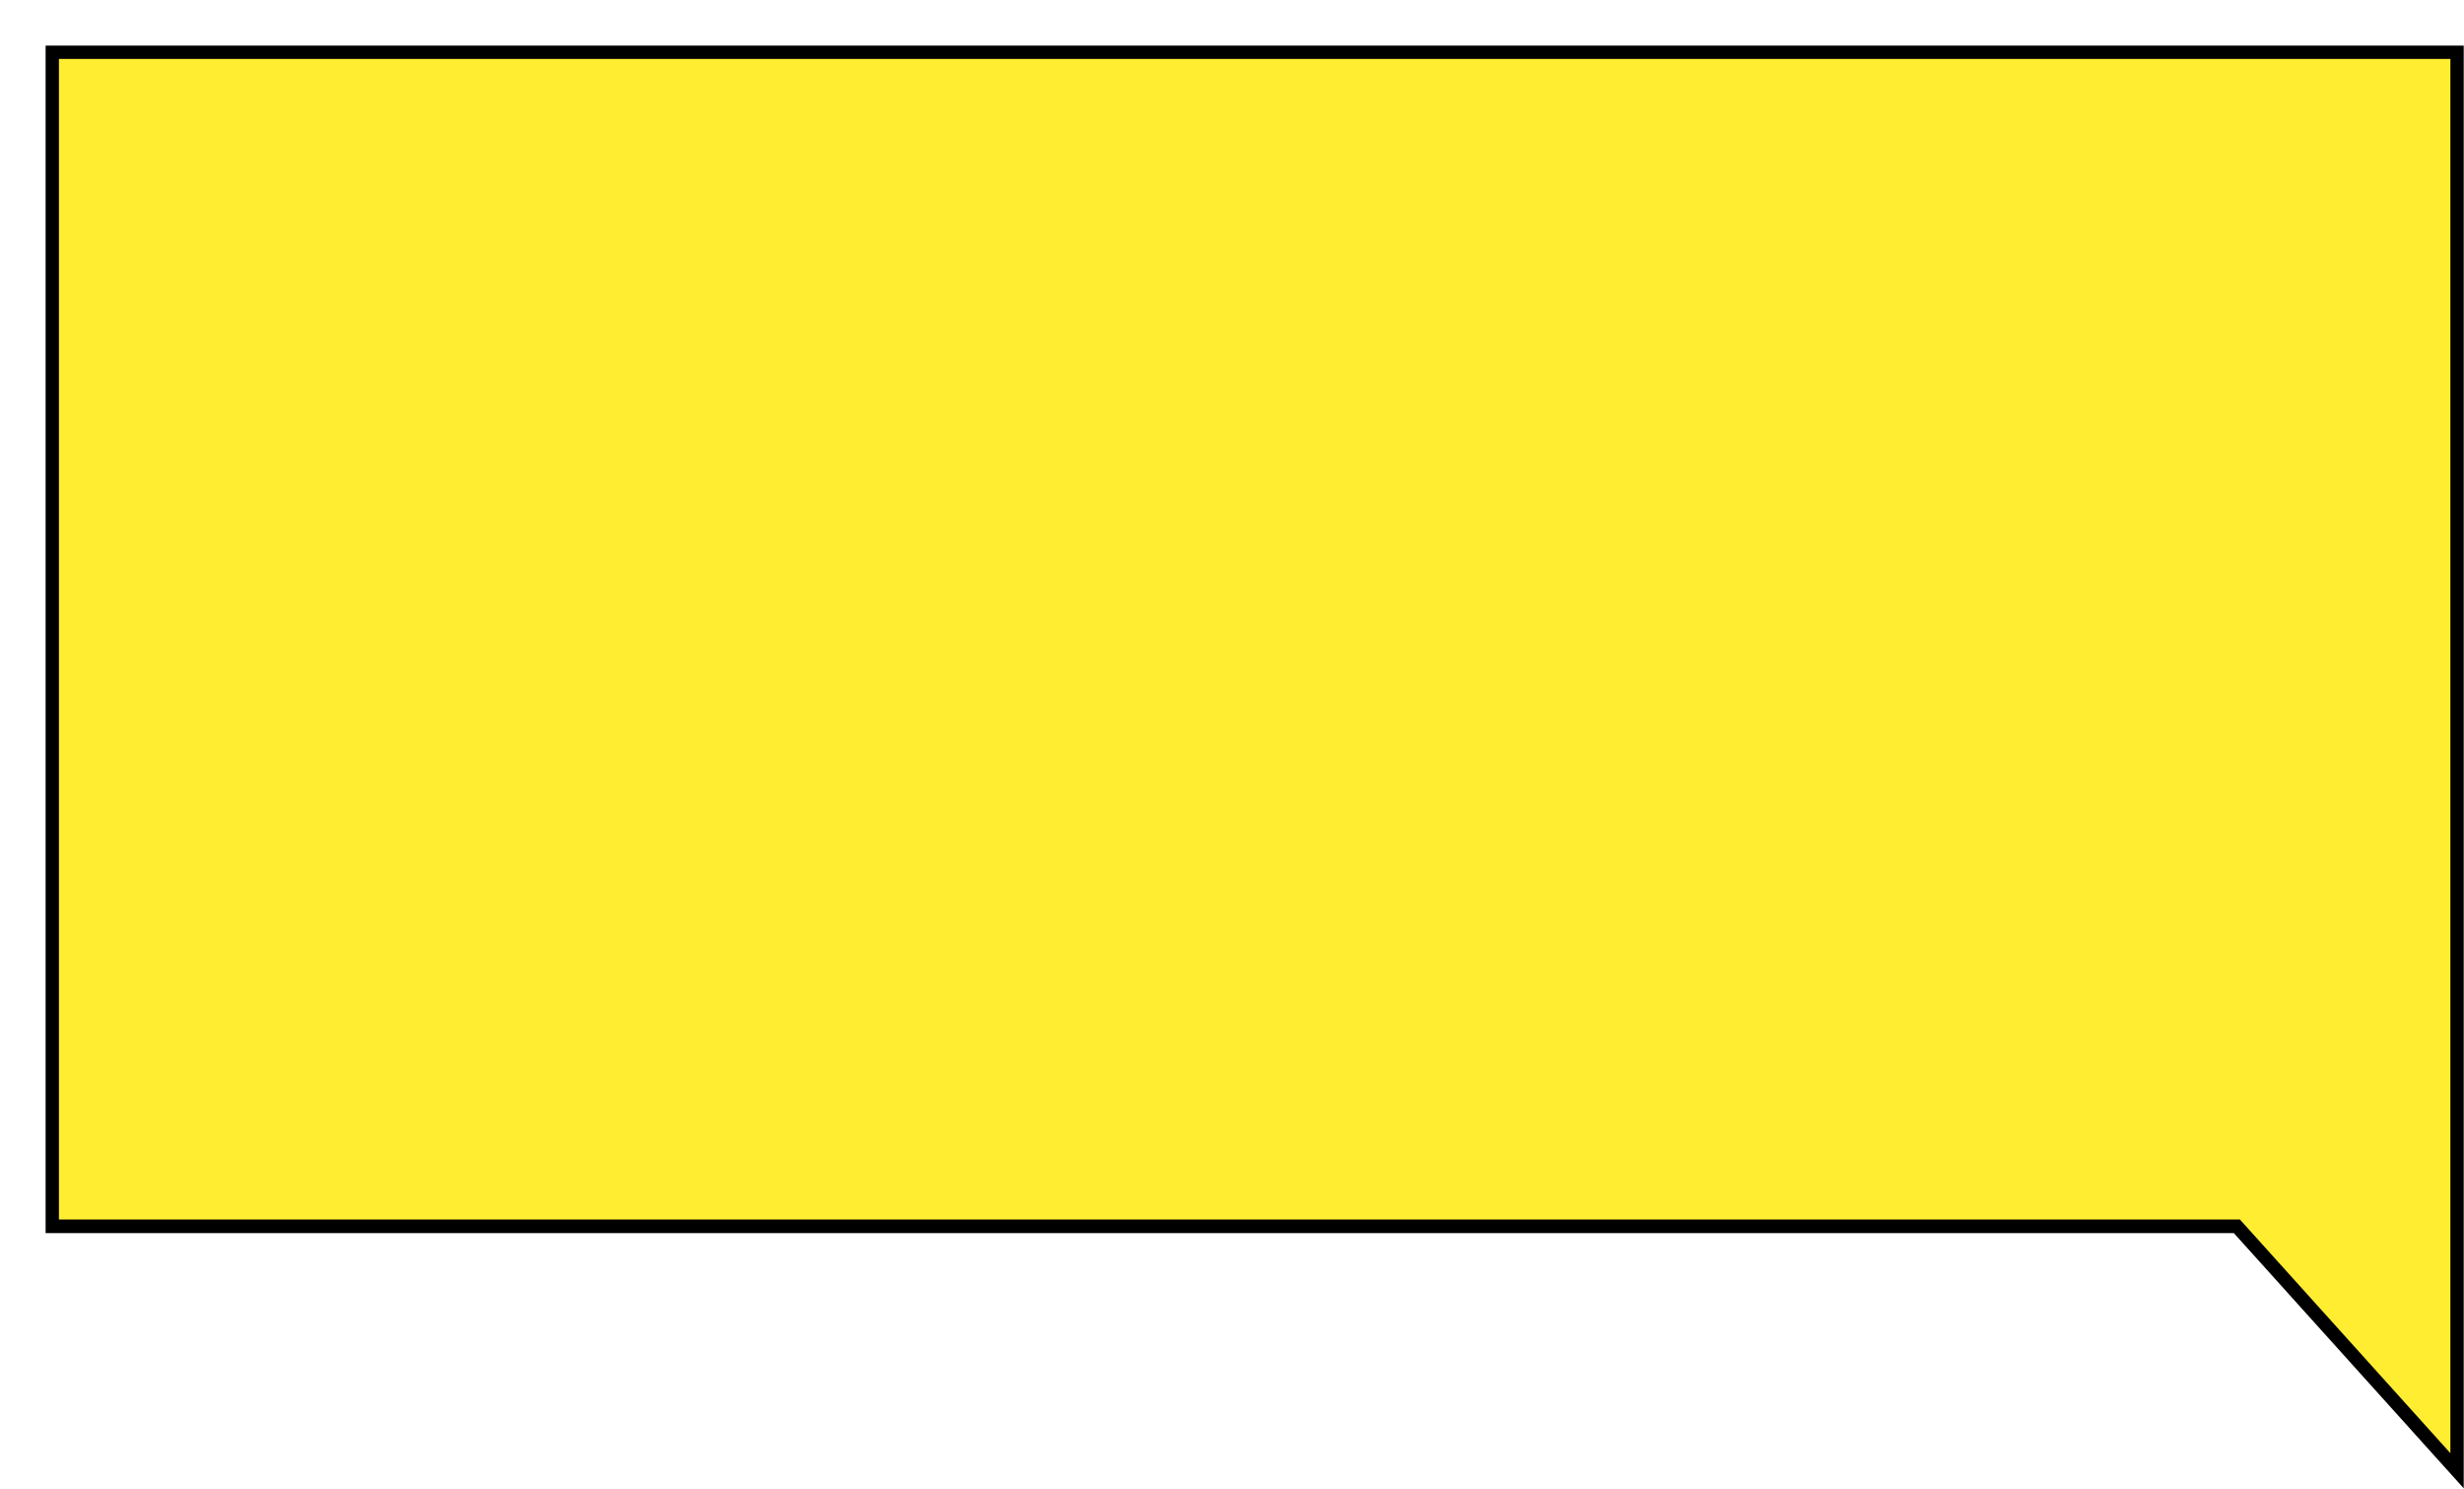 <svg width="1087" height="657" viewBox="0 0 1087 657" fill="none" xmlns="http://www.w3.org/2000/svg">
<g filter="url(#filter0_d_95_33)">
<mask id="path-1-outside-1_95_33" maskUnits="userSpaceOnUse" x="0" y="0" width="1067" height="637" fill="black">
<rect fill="white" width="1067" height="637"/>
<path d="M3 3H1064V629L966.799 521.069H3V3Z"/>
</mask>
<path d="M3 3H1064V629L966.799 521.069H3V3Z" fill="#FFED31"/>
<path d="M3 3V0H0V3H3ZM1064 3H1067V0H1064V3ZM1064 629L1061.77 631.008L1067 636.814V629H1064ZM966.799 521.069L969.028 519.061L968.135 518.069H966.799V521.069ZM3 521.069H0V524.069H3V521.069ZM3 6H1064V0H3V6ZM1061 3V629H1067V3H1061ZM1066.23 626.992L969.028 519.061L964.57 523.077L1061.77 631.008L1066.23 626.992ZM966.799 518.069H3V524.069H966.799V518.069ZM6 521.069V3H0V521.069H6Z" fill="black" mask="url(#path-1-outside-1_95_33)"/>
</g>
<defs>
<filter id="filter0_d_95_33" x="0" y="0" width="1087" height="656.814" filterUnits="userSpaceOnUse" color-interpolation-filters="sRGB">
<feFlood flood-opacity="0" result="BackgroundImageFix"/>
<feColorMatrix in="SourceAlpha" type="matrix" values="0 0 0 0 0 0 0 0 0 0 0 0 0 0 0 0 0 0 127 0" result="hardAlpha"/>
<feOffset dx="20" dy="20"/>
<feComposite in2="hardAlpha" operator="out"/>
<feColorMatrix type="matrix" values="0 0 0 0 0 0 0 0 0 0 0 0 0 0 0 0 0 0 1 0"/>
<feBlend mode="normal" in2="BackgroundImageFix" result="effect1_dropShadow_95_33"/>
<feBlend mode="normal" in="SourceGraphic" in2="effect1_dropShadow_95_33" result="shape"/>
</filter>
</defs>
</svg>
